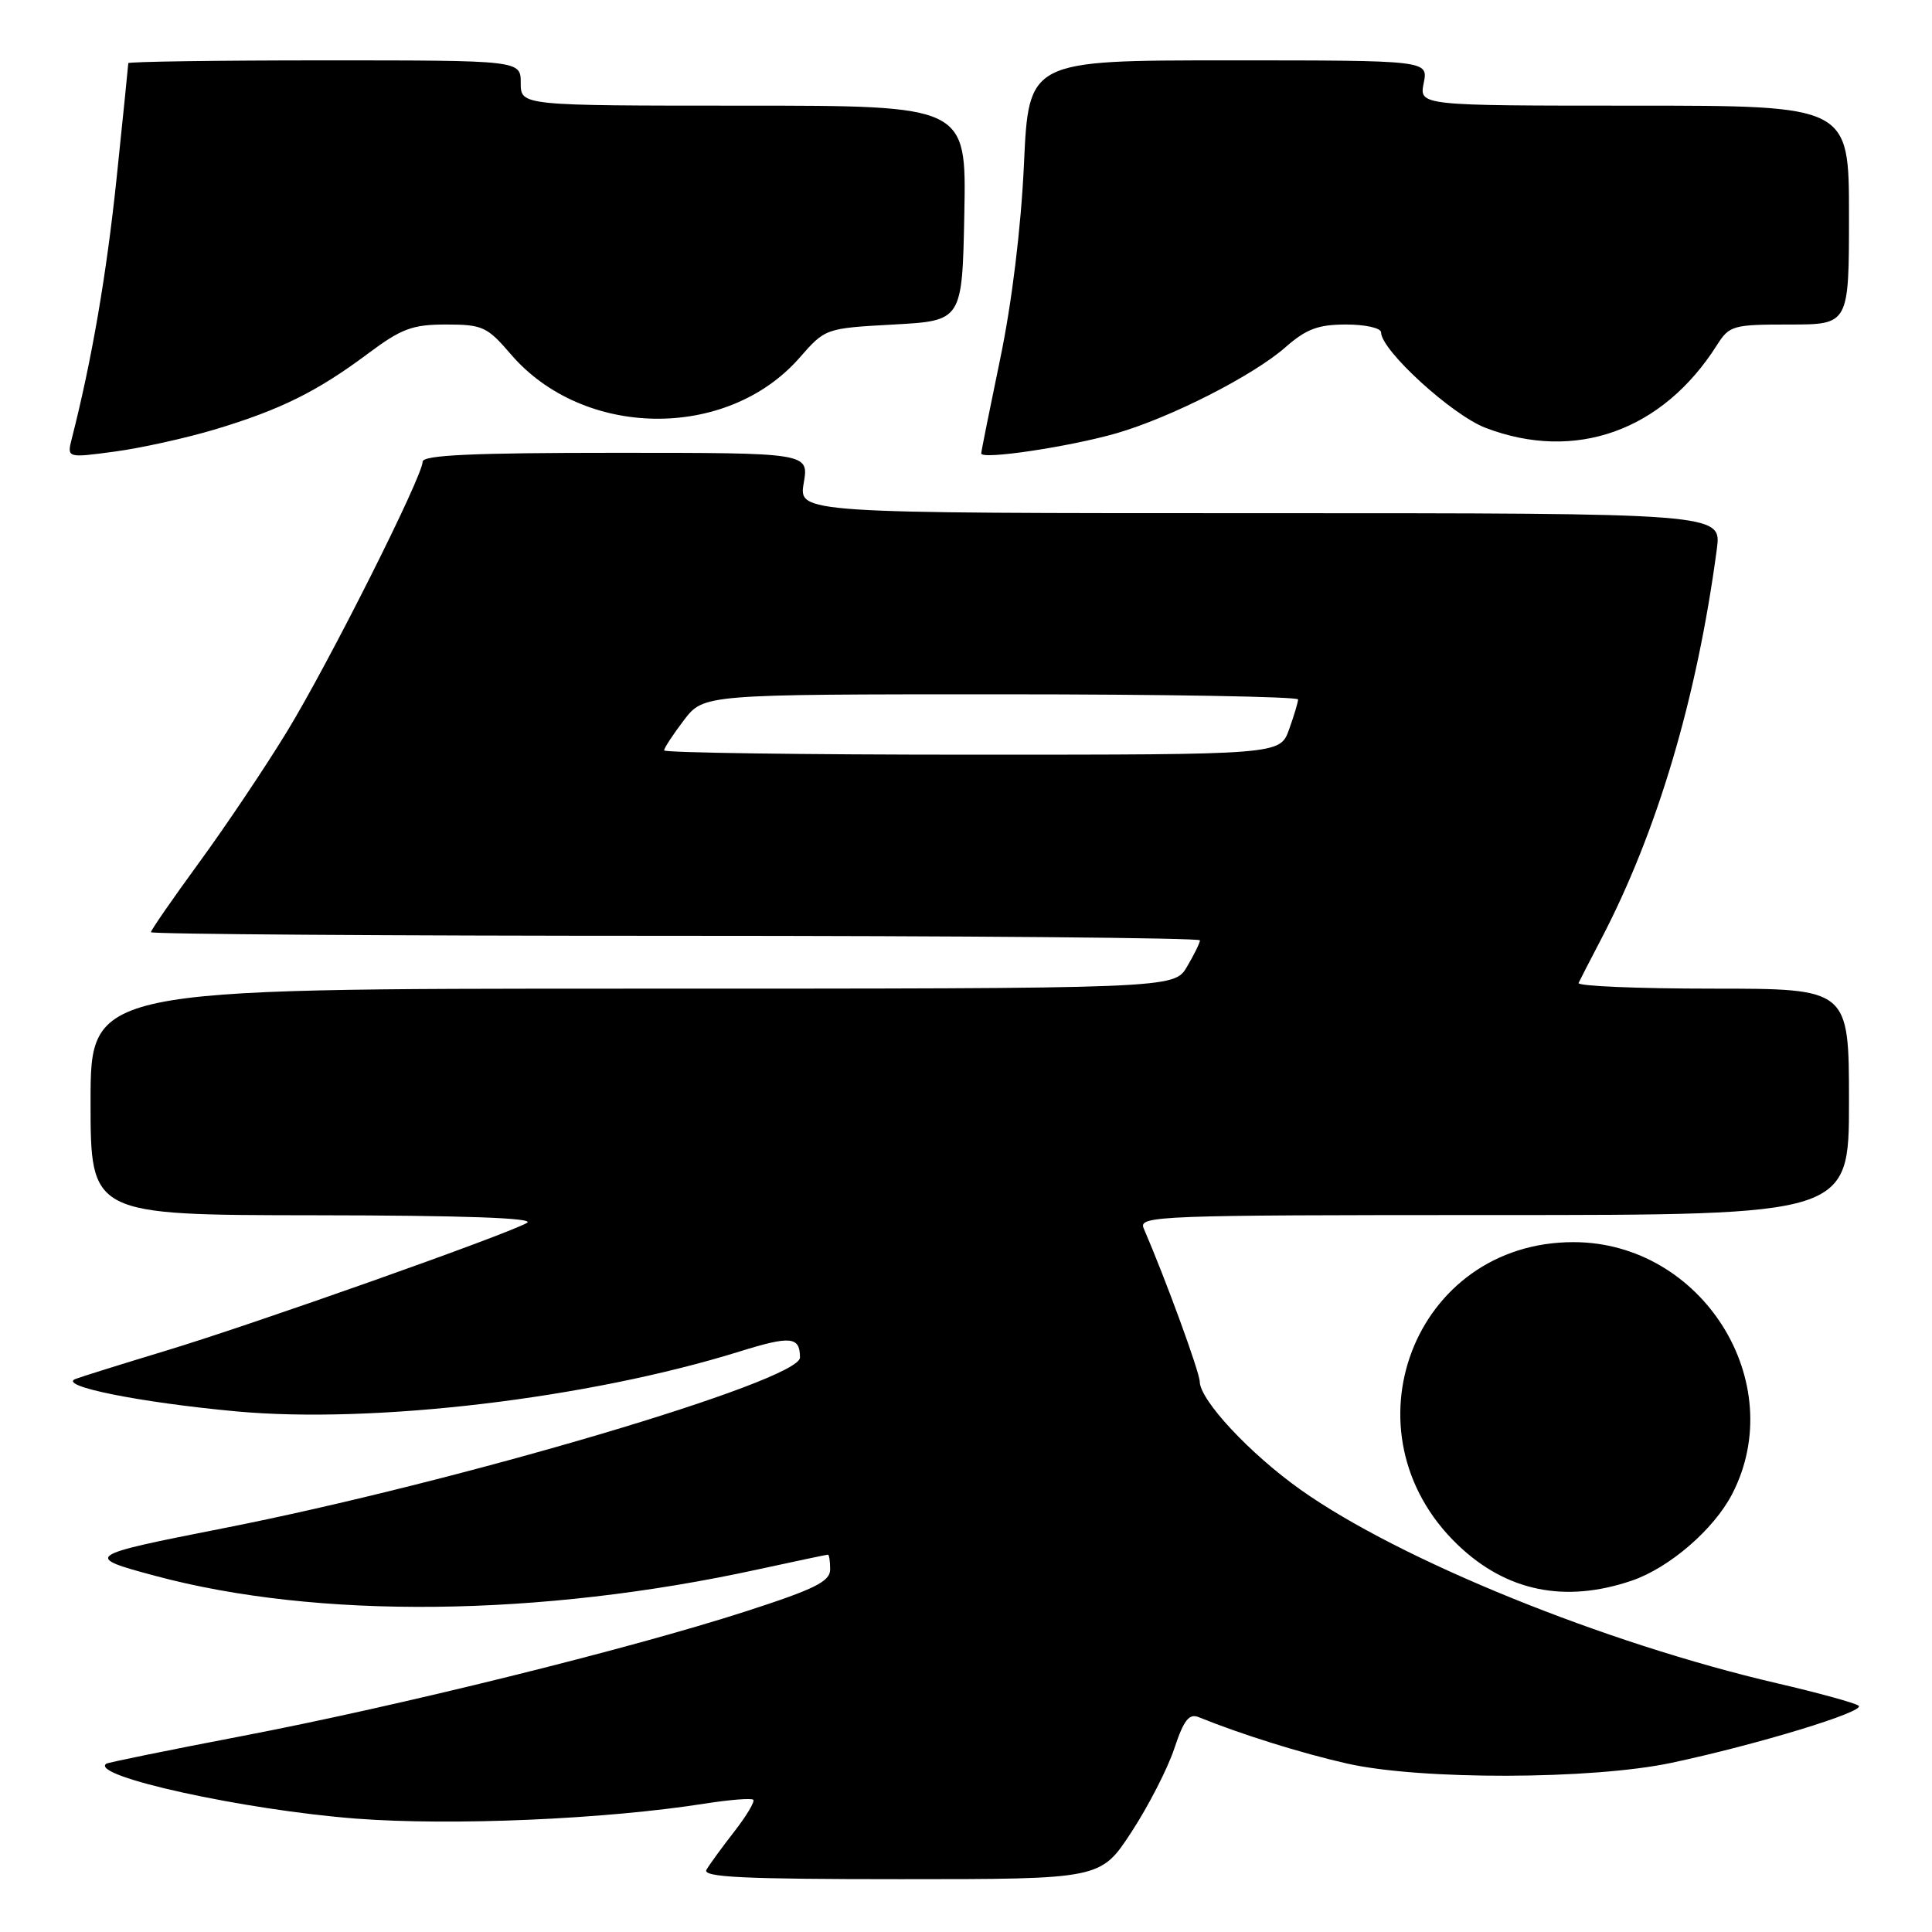 <?xml version="1.0" encoding="UTF-8" standalone="no"?>
<!DOCTYPE svg PUBLIC "-//W3C//DTD SVG 1.1//EN" "http://www.w3.org/Graphics/SVG/1.1/DTD/svg11.dtd" >
<svg xmlns="http://www.w3.org/2000/svg" xmlns:xlink="http://www.w3.org/1999/xlink" version="1.1" viewBox="0 0 256 256">
 <g >
 <path fill="currentColor"
d=" M 149.92 242.76 C 152.16 239.33 154.72 234.35 155.60 231.69 C 156.86 227.90 157.56 227.01 158.85 227.54 C 164.45 229.81 172.44 232.31 178.50 233.68 C 188.23 235.88 210.95 235.82 221.50 233.58 C 232.88 231.16 247.21 226.79 246.28 226.02 C 245.85 225.66 241.00 224.33 235.50 223.05 C 212.59 217.73 185.48 206.72 172.34 197.40 C 165.62 192.63 159.02 185.56 158.97 183.07 C 158.94 181.77 154.46 169.51 151.54 162.75 C 150.83 161.10 153.41 161.00 197.89 161.00 C 245.00 161.00 245.00 161.00 245.00 146.00 C 245.00 131.00 245.00 131.00 226.92 131.00 C 216.97 131.00 208.99 130.66 209.17 130.25 C 209.36 129.84 210.69 127.25 212.13 124.50 C 219.61 110.18 224.86 92.50 227.49 72.75 C 228.12 68.00 228.12 68.00 166.97 68.00 C 105.82 68.00 105.82 68.00 106.50 64.00 C 107.18 60.00 107.18 60.00 81.59 60.00 C 62.60 60.00 56.00 60.30 56.00 61.18 C 56.00 63.13 43.55 87.90 37.99 97.00 C 35.14 101.67 29.92 109.45 26.40 114.27 C 22.88 119.09 20.00 123.25 20.00 123.52 C 20.00 123.78 51.27 124.00 89.50 124.00 C 127.73 124.00 159.00 124.27 159.00 124.60 C 159.00 124.92 158.23 126.50 157.28 128.10 C 155.57 131.00 155.57 131.00 83.78 131.00 C 12.00 131.00 12.00 131.00 12.00 146.00 C 12.00 161.00 12.00 161.00 41.75 161.03 C 61.47 161.05 70.94 161.39 69.84 162.03 C 67.22 163.56 33.61 175.46 22.00 178.97 C 16.22 180.72 10.82 182.41 10.00 182.72 C 7.61 183.64 18.41 185.82 31.25 187.01 C 49.46 188.70 77.93 185.32 97.97 179.09 C 104.77 176.97 106.00 177.09 106.00 179.88 C 106.00 182.98 60.77 196.37 29.50 202.52 C 11.25 206.11 11.05 206.26 20.54 208.80 C 42.03 214.58 71.55 214.26 100.45 207.95 C 105.38 206.88 109.54 206.00 109.70 206.00 C 109.87 206.00 110.00 206.88 110.00 207.95 C 110.00 209.55 108.00 210.55 98.84 213.51 C 83.43 218.49 52.93 226.04 32.00 230.05 C 22.38 231.89 14.31 233.54 14.08 233.70 C 11.81 235.33 32.33 239.84 47.23 240.98 C 59.89 241.94 80.18 241.07 93.44 238.98 C 96.71 238.47 99.58 238.24 99.81 238.48 C 100.05 238.71 98.91 240.62 97.29 242.70 C 95.66 244.79 94.01 247.06 93.61 247.75 C 93.03 248.74 98.46 249.00 119.36 249.00 C 145.84 249.00 145.84 249.00 149.92 242.76 Z  M 216.23 209.44 C 221.20 207.74 227.09 202.66 229.52 197.97 C 237.19 183.13 225.52 164.60 208.50 164.59 C 187.33 164.58 177.67 189.85 193.16 204.70 C 199.60 210.87 207.36 212.46 216.23 209.44 Z  M 28.49 56.90 C 37.14 54.30 42.01 51.89 48.71 46.89 C 53.19 43.54 54.63 43.00 59.11 43.00 C 63.92 43.00 64.56 43.29 67.66 46.91 C 77.26 58.13 96.32 58.38 105.93 47.42 C 109.36 43.50 109.37 43.50 118.43 43.00 C 127.50 42.50 127.50 42.50 127.78 28.25 C 128.05 14.00 128.05 14.00 98.53 14.00 C 69.00 14.00 69.00 14.00 69.00 11.00 C 69.00 8.00 69.00 8.00 43.00 8.00 C 28.70 8.00 17.00 8.17 17.00 8.37 C 17.00 8.57 16.30 15.44 15.45 23.62 C 14.11 36.39 12.18 47.66 9.52 58.09 C 8.86 60.69 8.86 60.69 15.18 59.84 C 18.66 59.38 24.64 58.05 28.49 56.90 Z  M 147.94 57.41 C 155.12 55.33 166.06 49.77 170.33 46.01 C 173.09 43.59 174.67 43.00 178.38 43.00 C 180.92 43.00 183.00 43.47 183.00 44.04 C 183.00 46.41 192.38 54.98 196.84 56.69 C 208.72 61.23 220.29 57.10 227.49 45.75 C 229.15 43.13 229.60 43.00 237.12 43.00 C 245.00 43.00 245.00 43.00 245.00 28.50 C 245.00 14.00 245.00 14.00 216.53 14.00 C 188.05 14.00 188.05 14.00 188.65 11.00 C 189.25 8.00 189.25 8.00 162.78 8.00 C 136.31 8.00 136.31 8.00 135.68 21.75 C 135.29 30.22 134.08 40.11 132.54 47.50 C 131.17 54.10 130.03 59.76 130.02 60.08 C 129.99 60.96 141.72 59.20 147.94 57.41 Z  M 88.00 99.43 C 88.00 99.12 89.18 97.32 90.62 95.43 C 93.24 92.00 93.24 92.00 132.62 92.00 C 154.28 92.00 172.00 92.31 172.00 92.68 C 172.00 93.05 171.46 94.85 170.80 96.68 C 169.60 100.00 169.60 100.00 128.80 100.00 C 106.36 100.00 88.00 99.74 88.00 99.43 Z "/>
</g>
</svg>